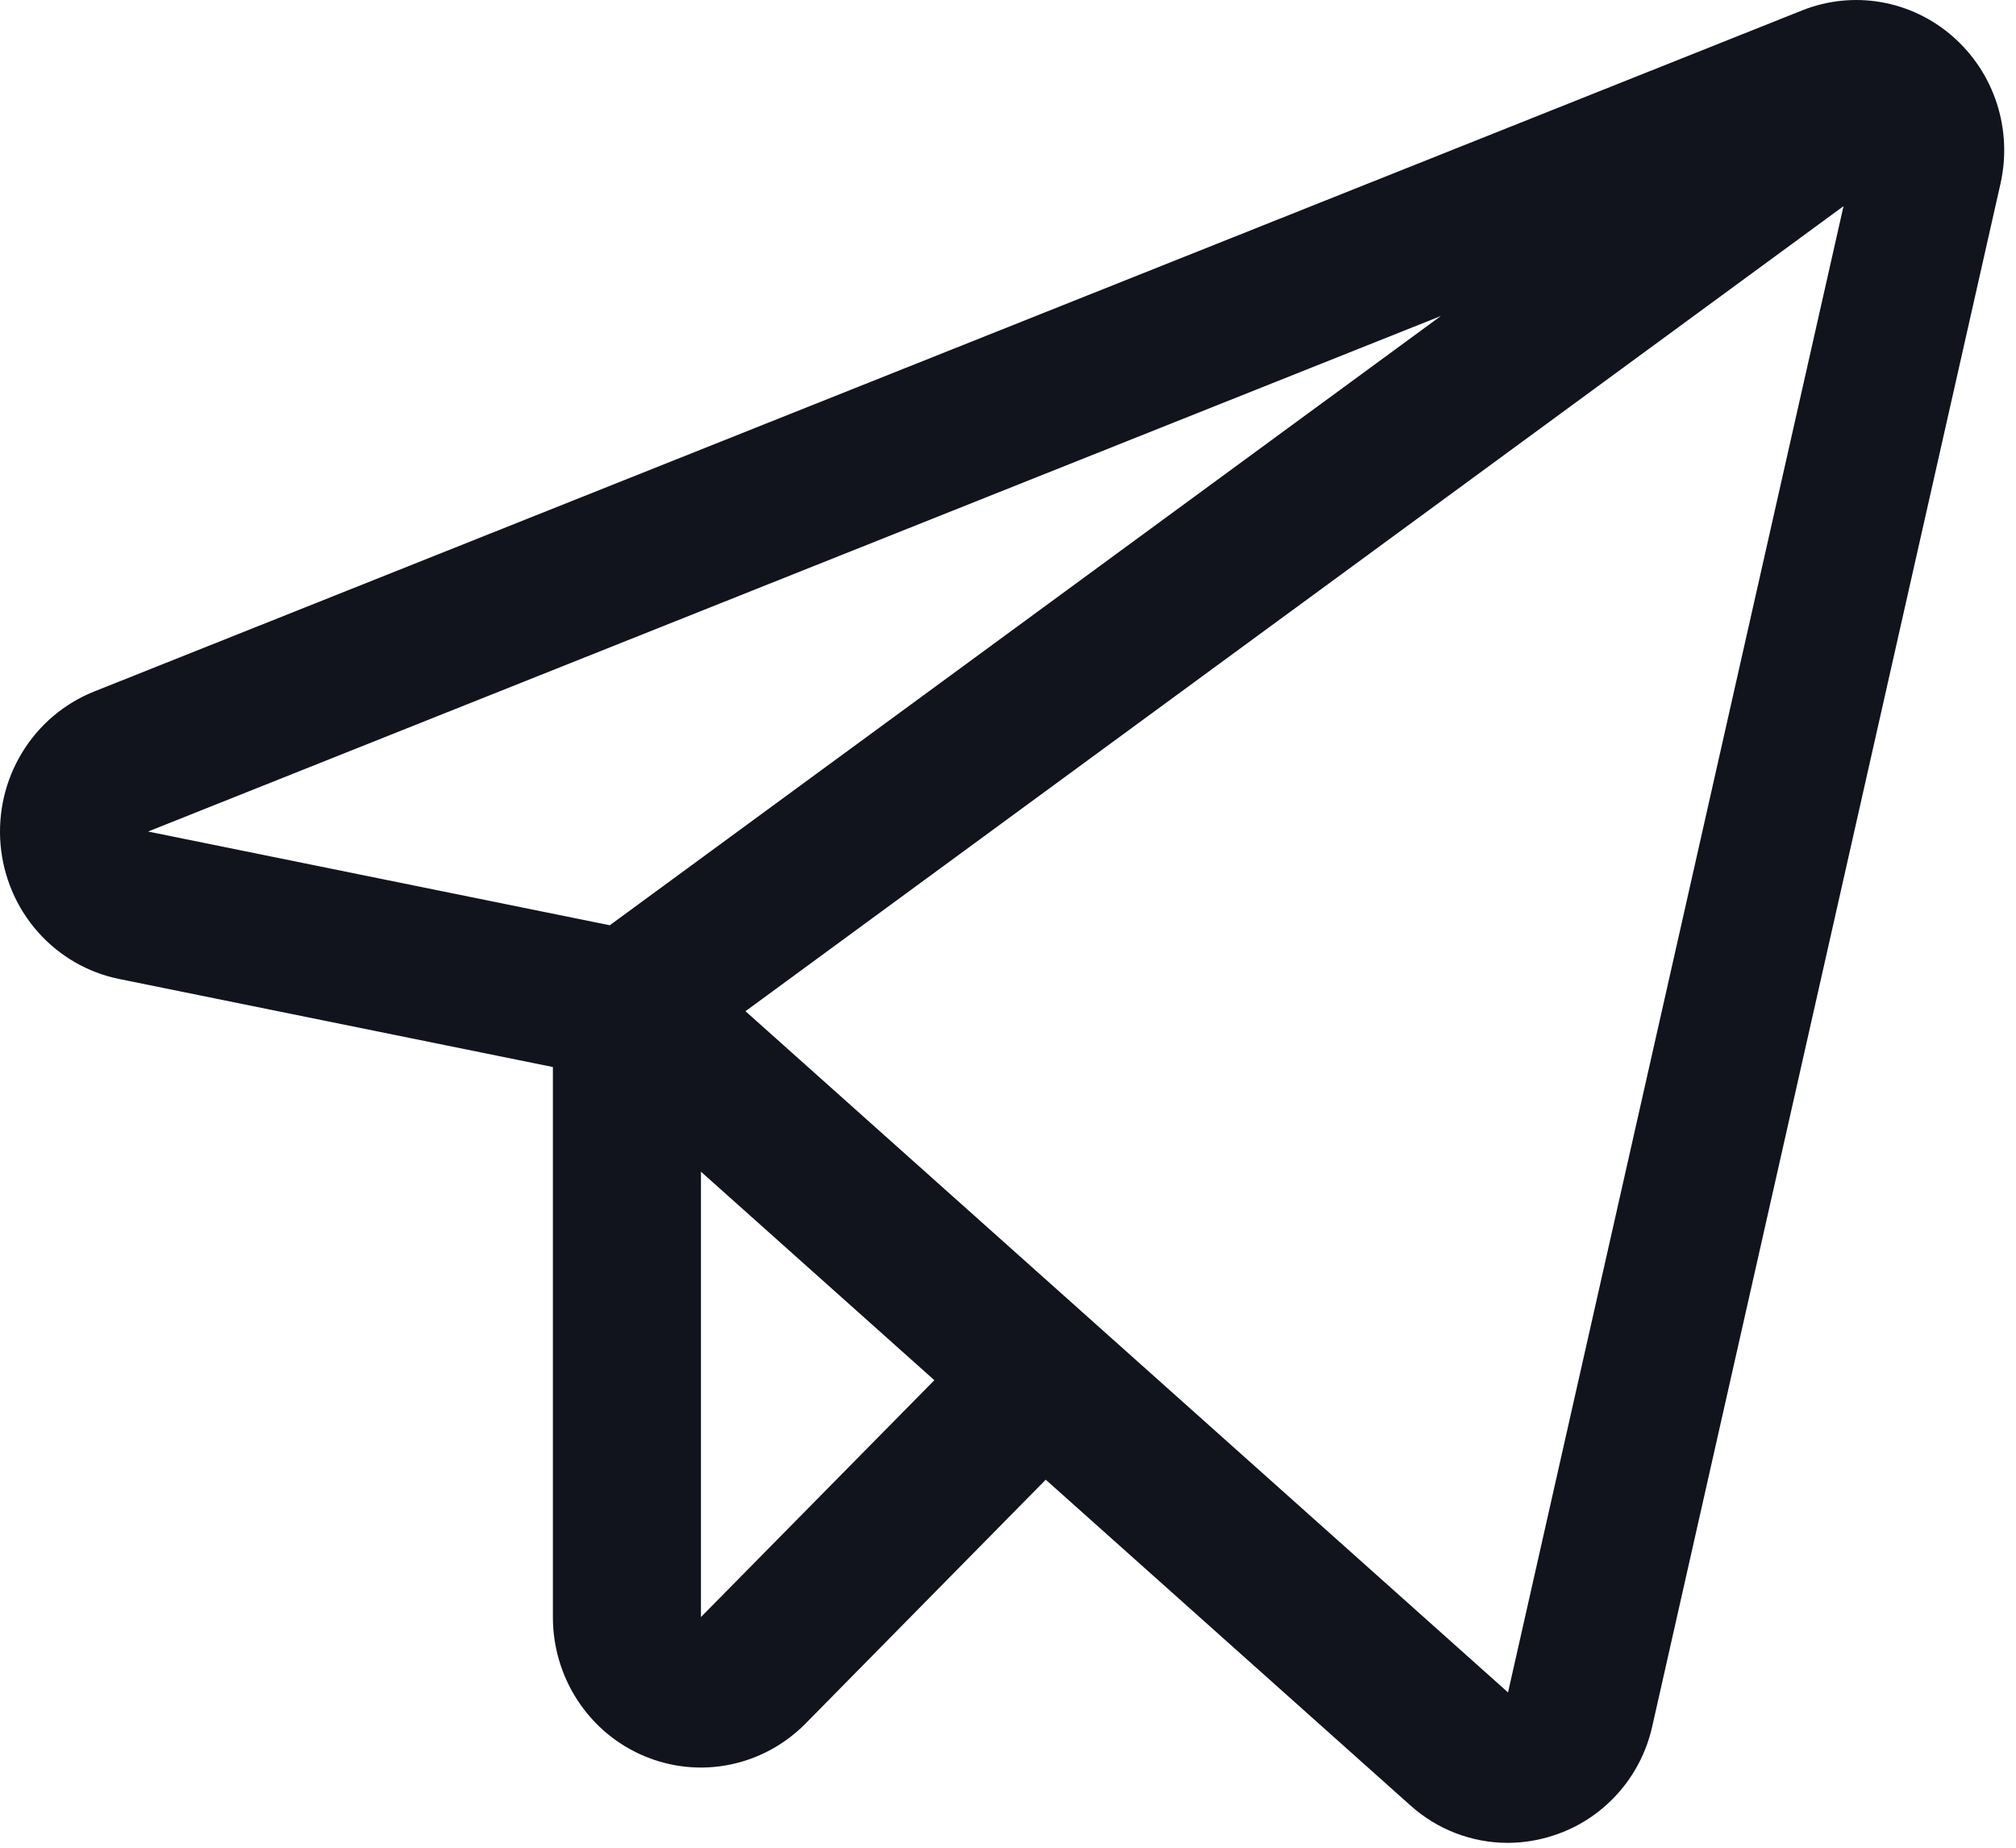 <svg width="36" height="33" viewBox="0 0 36 33" fill="none" xmlns="http://www.w3.org/2000/svg">
<path d="M34.87 0.651C34.506 0.332 34.062 0.12 33.588 0.038C33.113 -0.044 32.626 0.008 32.178 0.187L1.677 12.352C1.146 12.565 0.696 12.946 0.396 13.439C0.095 13.932 -0.04 14.511 0.01 15.088C0.061 15.666 0.294 16.212 0.675 16.643C1.057 17.075 1.566 17.37 2.126 17.484L9.873 19.057V28.882C9.873 29.413 10.027 29.932 10.318 30.374C10.608 30.816 11.021 31.16 11.505 31.363C11.988 31.567 12.52 31.62 13.033 31.516C13.546 31.412 14.017 31.156 14.387 30.78L18.674 26.427L25.182 32.241C25.661 32.673 26.279 32.912 26.92 32.913C27.198 32.913 27.475 32.868 27.74 32.781C28.177 32.64 28.57 32.385 28.88 32.042C29.19 31.699 29.406 31.28 29.506 30.825L35.722 3.285C35.83 2.809 35.808 2.312 35.658 1.848C35.508 1.383 35.235 0.97 34.87 0.651ZM10.889 16.525L2.644 14.851L25.729 5.644L10.889 16.525ZM12.517 28.88V20.926L16.685 24.65L12.517 28.88ZM26.929 30.226L13.312 18.06L32.92 3.682L26.929 30.226Z" fill="#11141C"/>
</svg>
